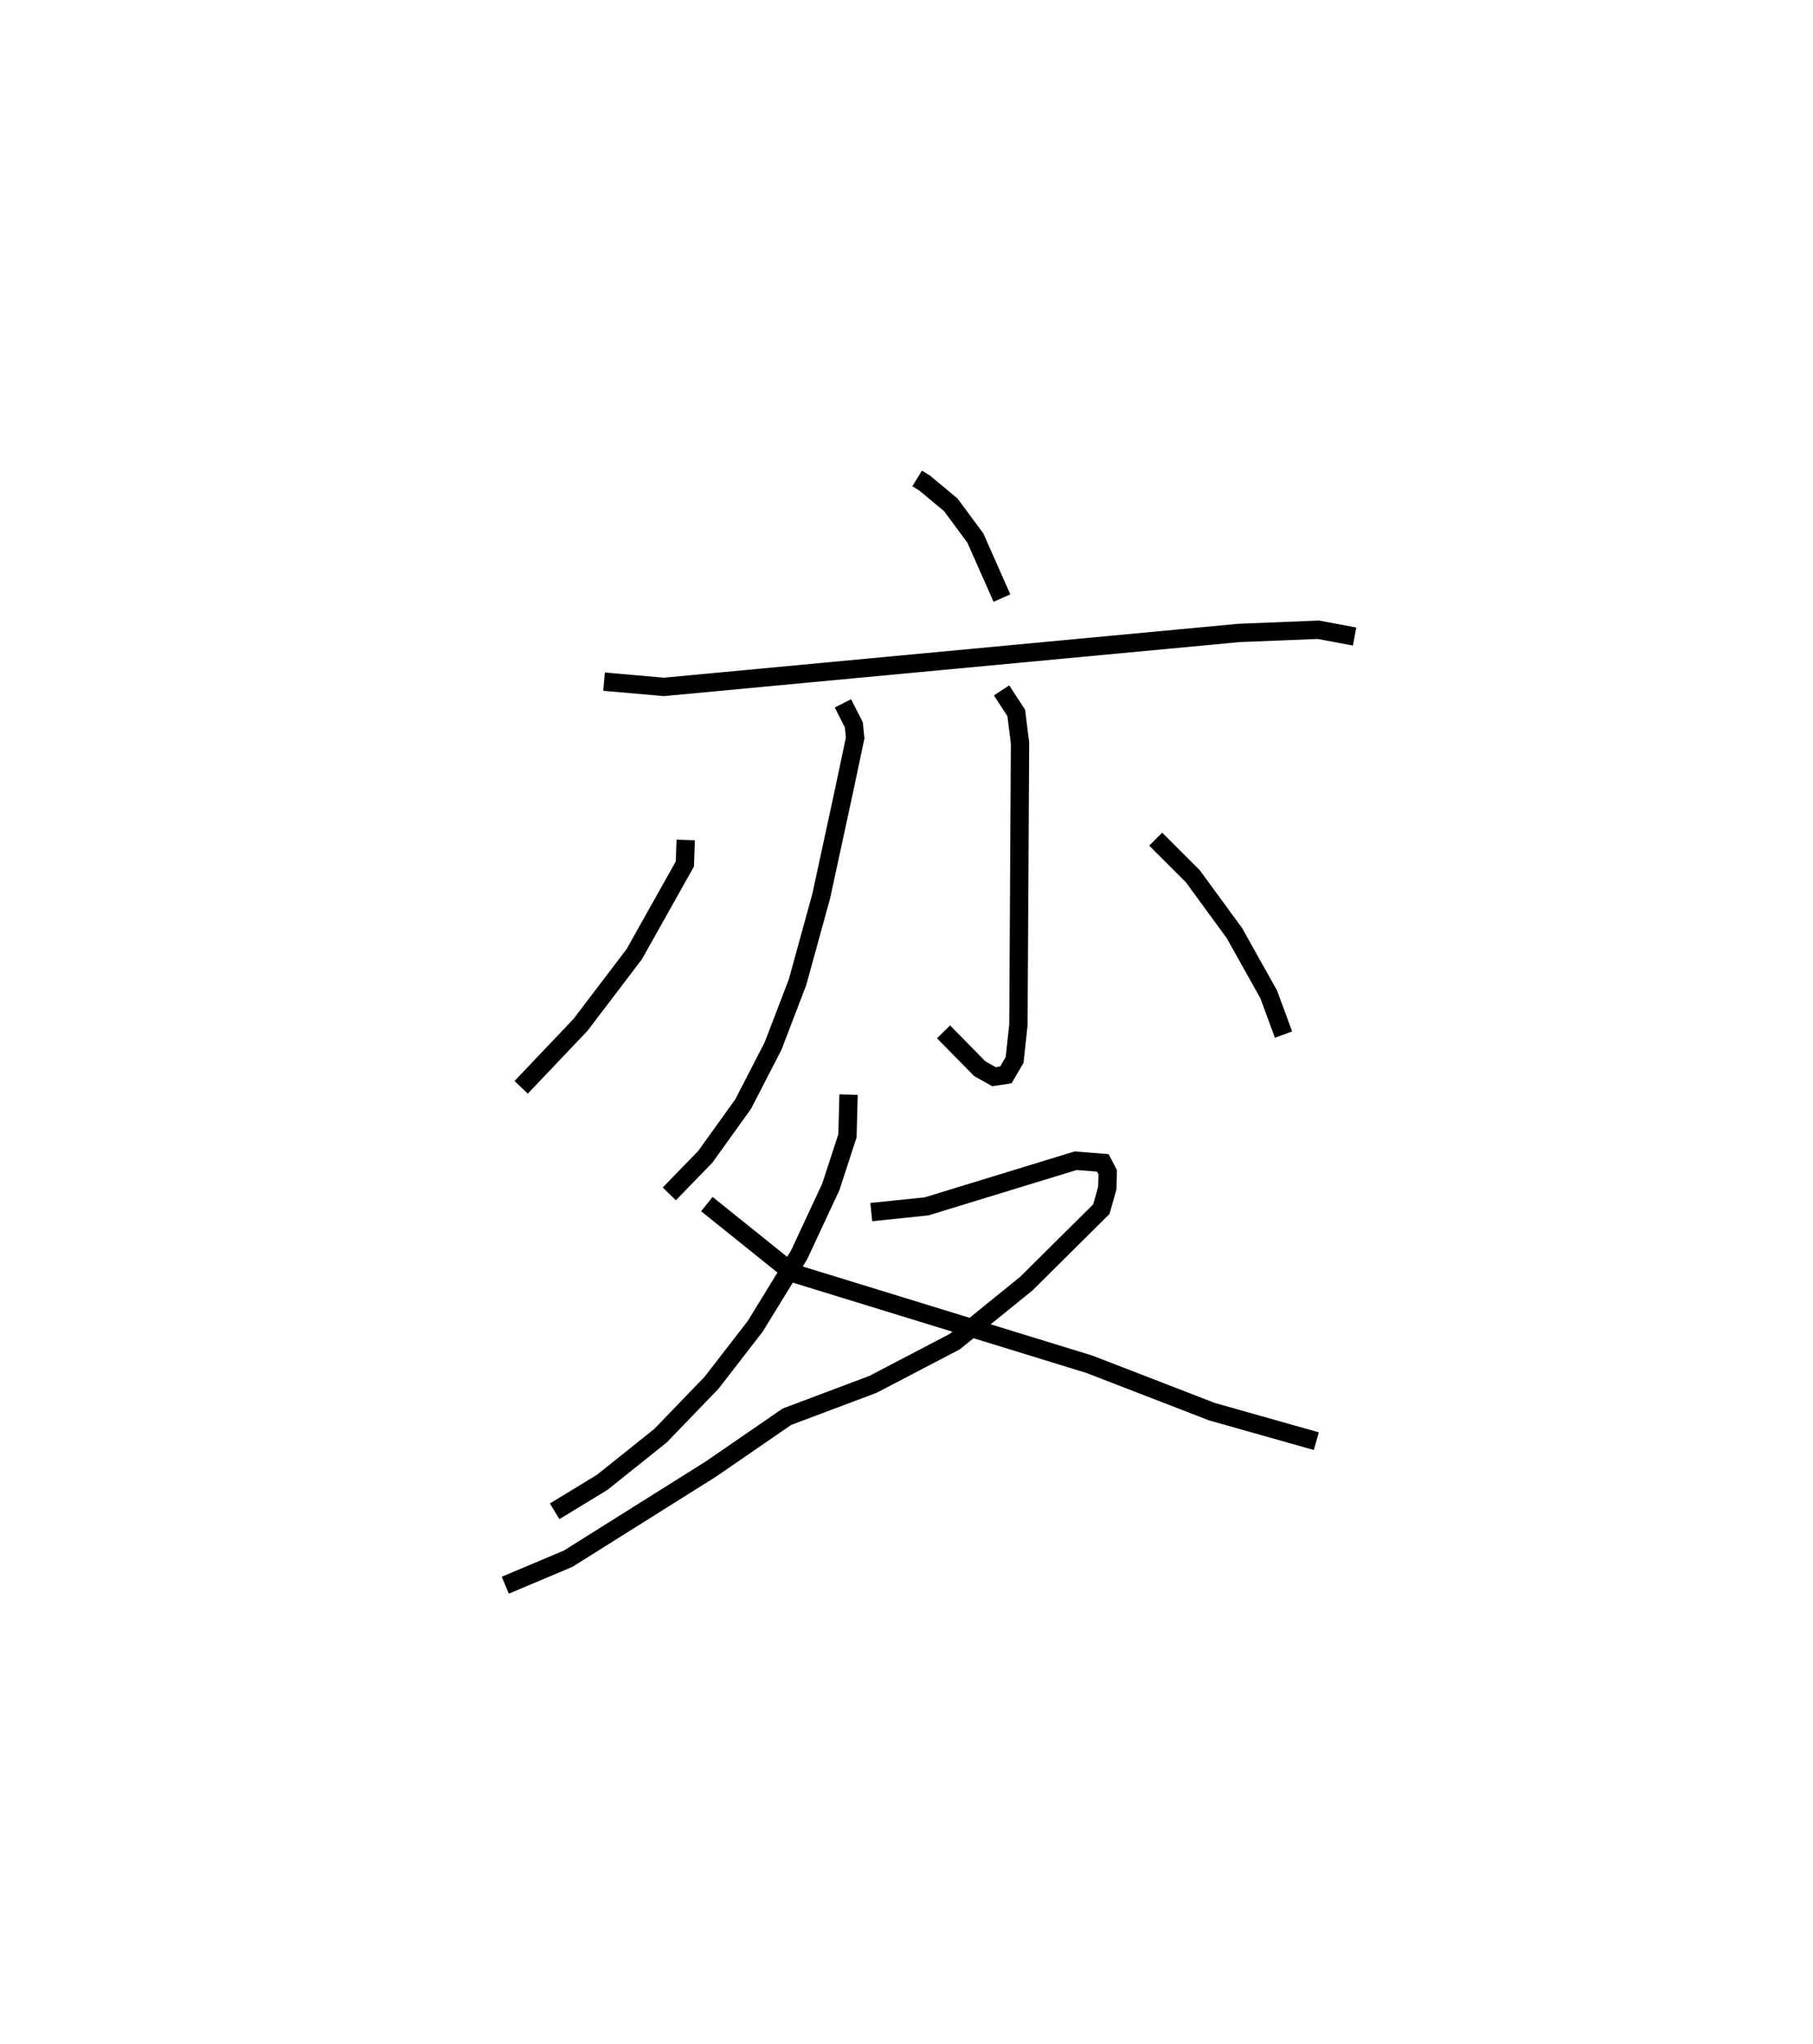 <?xml version="1.0" encoding="utf-8" ?>
<svg baseProfile="full" height="111.404" version="1.1" width="98.874" xmlns="http://www.w3.org/2000/svg" xmlns:ev="http://www.w3.org/2001/xml-events" xmlns:xlink="http://www.w3.org/1999/xlink"><defs /><rect fill="white" height="111.404" width="98.874" x="0" y="0" /><path d="M25,25 m0.0,0.0 m25.017,1.078 l0.414,0.255 1.423,1.185 l1.338,1.809 1.45,3.273 m-21.699,4.555 l3.263,0.286 31.366,-2.942 l4.323,-0.174 1.98,0.371 m-27.905,3.641 l0.596,1.175 0.071,0.712 l-0.595,2.814 -1.256,5.807 l-1.293,4.694 -1.334,3.479 l-1.631,3.162 -2.066,2.875 l-1.961,2.019 m18.12,-27.443 l0.801,1.23 0.205,1.632 l-0.087,15.371 -0.209,1.915 l-0.475,0.809 -0.648,0.098 l-0.776,-0.434 -1.975,-2.011 m-14.061,-10.459 l-0.047,1.31 -2.759,4.915 l-2.932,3.854 -3.237,3.405 m34.605,-13.527 l2.024,2.02 2.267,3.097 l1.871,3.34 0.809,2.196 m-23.721,3.272 l-0.059,2.244 -0.909,2.788 l-1.732,3.709 -2.393,3.892 l-2.38,3.075 -2.784,2.885 l-3.179,2.541 -2.593,1.578 m17.269,-16.309 l3.011,-0.311 8.133,-2.489 l1.484,0.118 0.266,0.507 l-0.023,0.869 -0.324,1.146 l-4.099,4.065 -3.897,3.156 l-4.462,2.33 -4.691,1.763 l-4.154,2.857 -7.775,4.881 l-3.43,1.445 m10.993,-20.773 l4.676,3.754 16.193,4.979 l6.677,2.581 5.692,1.608 " fill="none" stroke="black" stroke-width="1" /></svg>